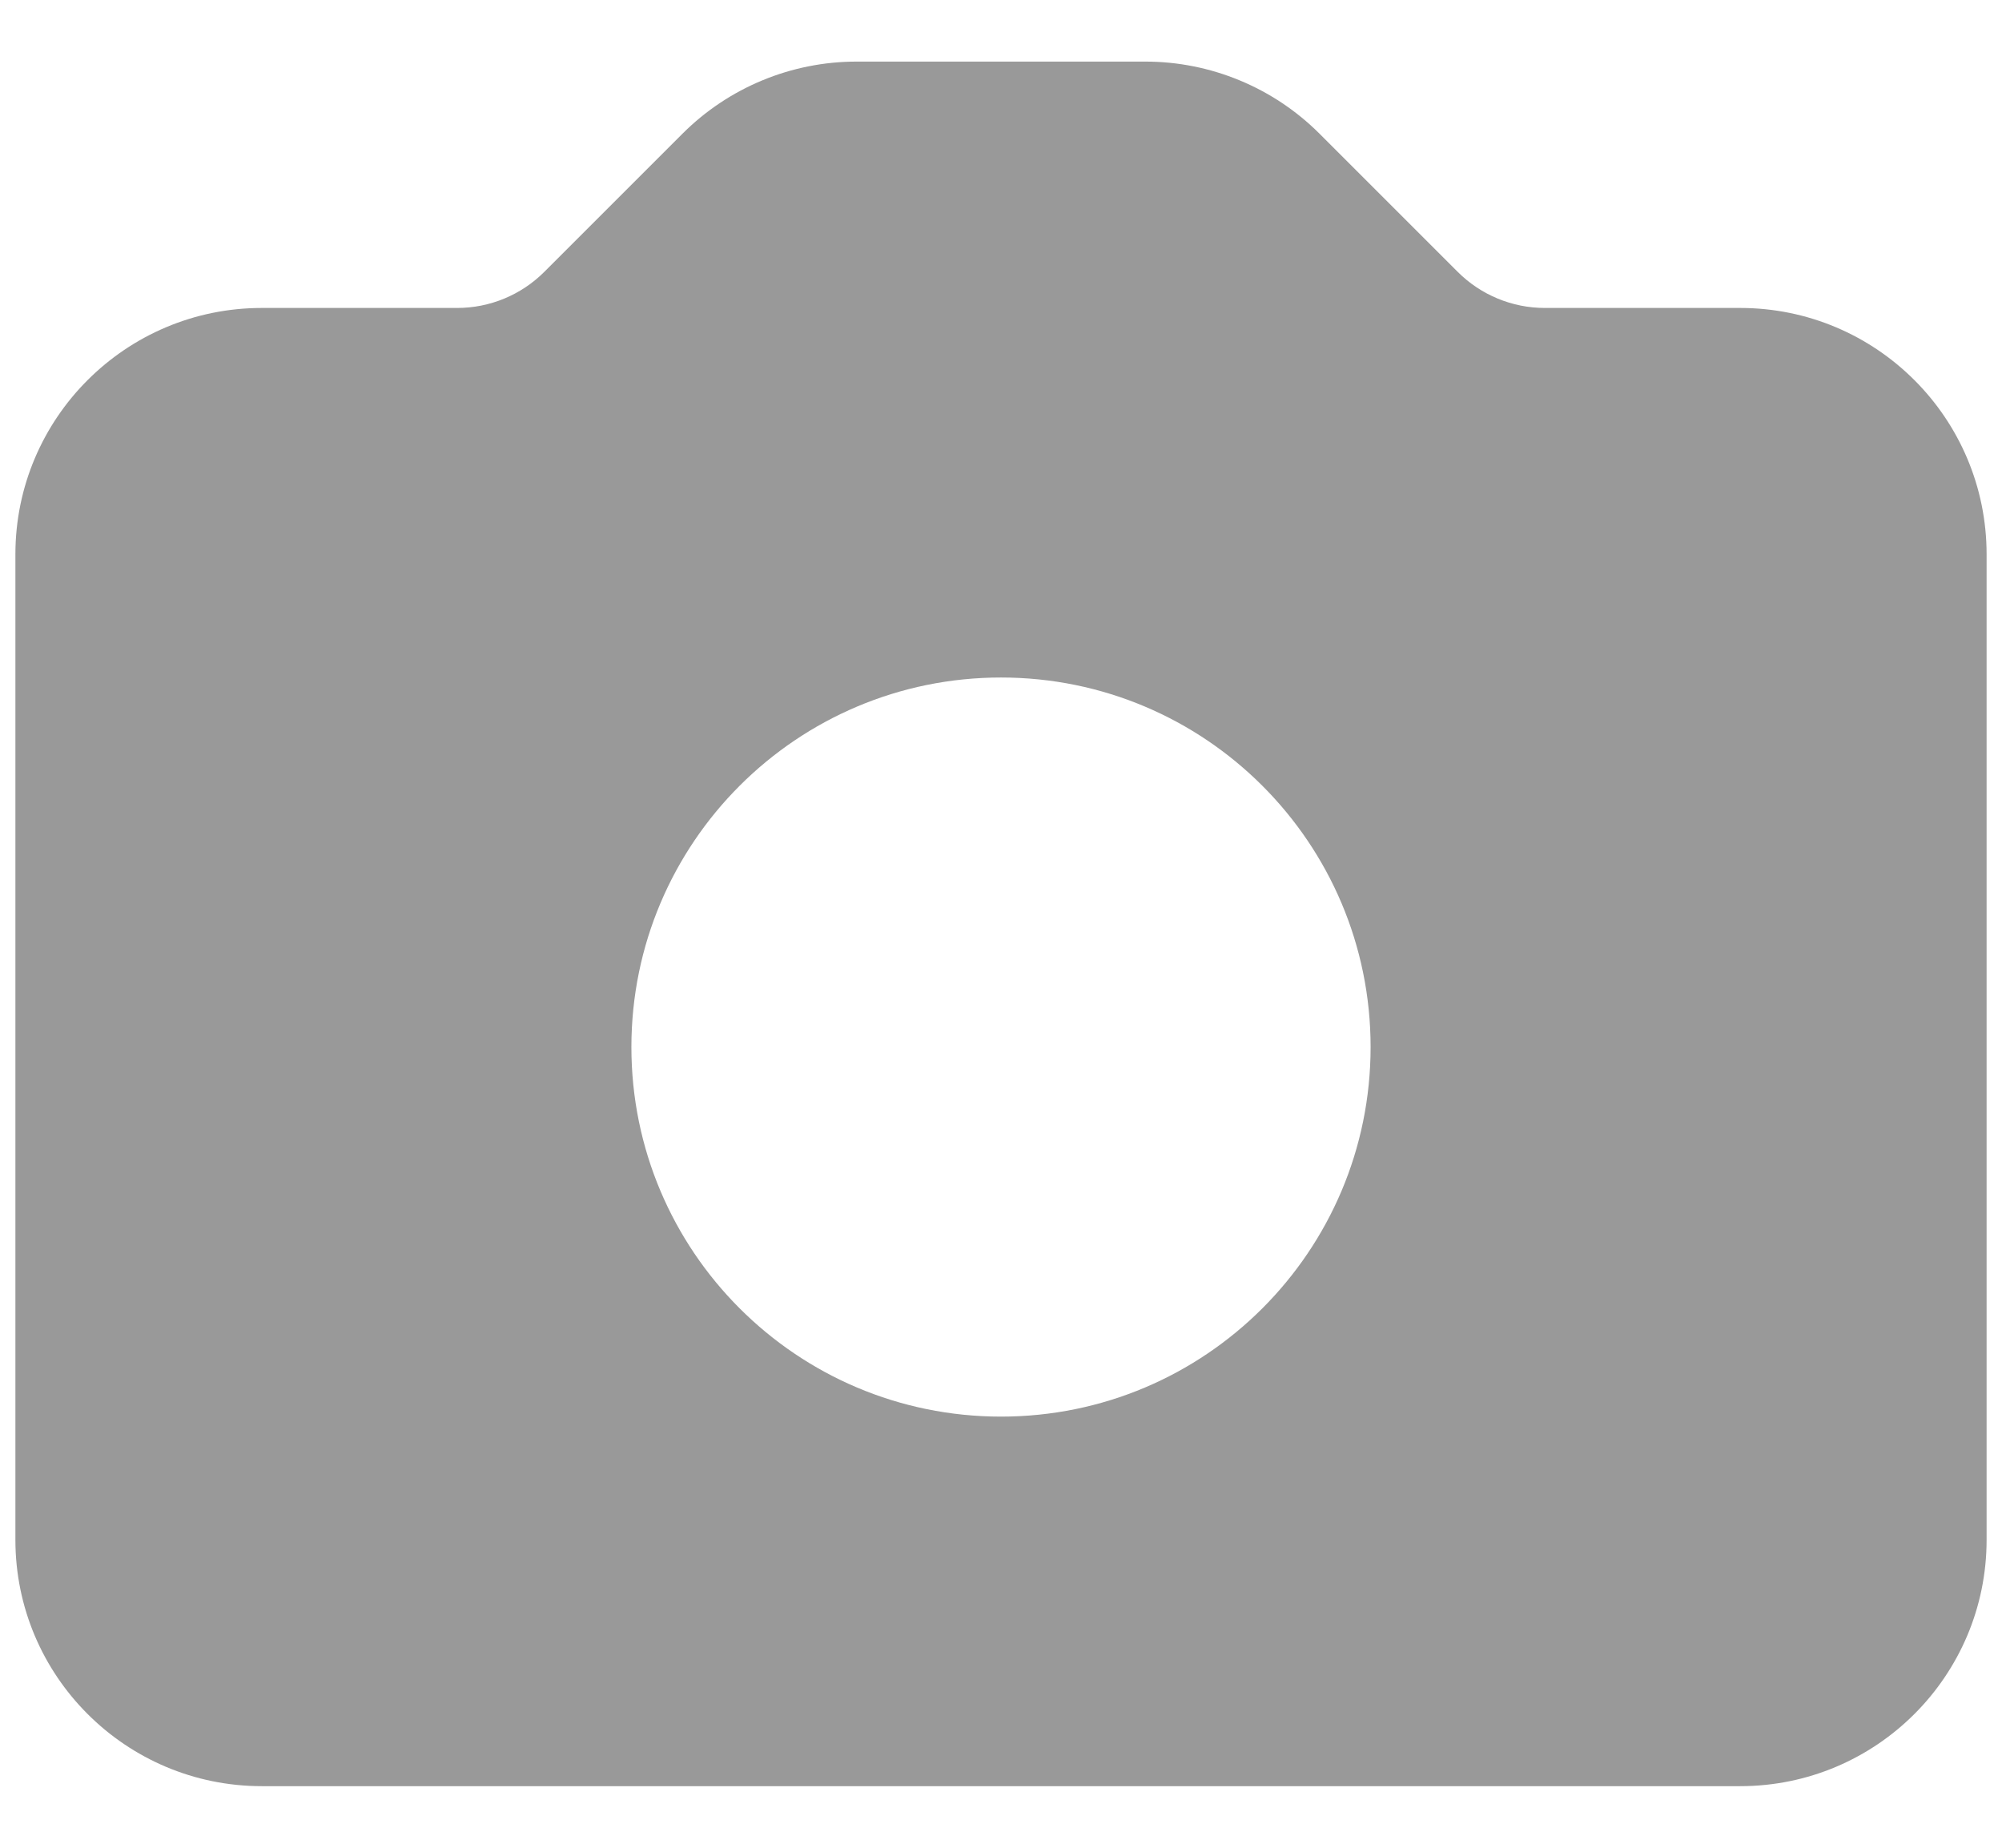 <svg width="26" height="24" viewBox="0 0 26 24" fill="none" xmlns="http://www.w3.org/2000/svg">
<path fill-rule="evenodd" clip-rule="evenodd" d="M3.4 4C1.633 4 0.2 5.433 0.2 7.2V20C0.2 21.767 1.633 23.2 3.4 23.2H22.6C24.367 23.2 25.8 21.767 25.8 20V7.2C25.8 5.433 24.367 4 22.6 4H20.063C19.638 4 19.231 3.831 18.931 3.531L17.137 1.737C16.537 1.137 15.723 0.8 14.874 0.8H11.125C10.277 0.8 9.463 1.137 8.863 1.737L7.069 3.531C6.769 3.831 6.362 4 5.937 4H3.4ZM13 18.4C15.651 18.4 17.8 16.251 17.8 13.6C17.8 10.949 15.651 8.8 13 8.8C10.349 8.8 8.2 10.949 8.2 13.6C8.2 16.251 10.349 18.4 13 18.4Z" fill="#999999"/>
</svg>
